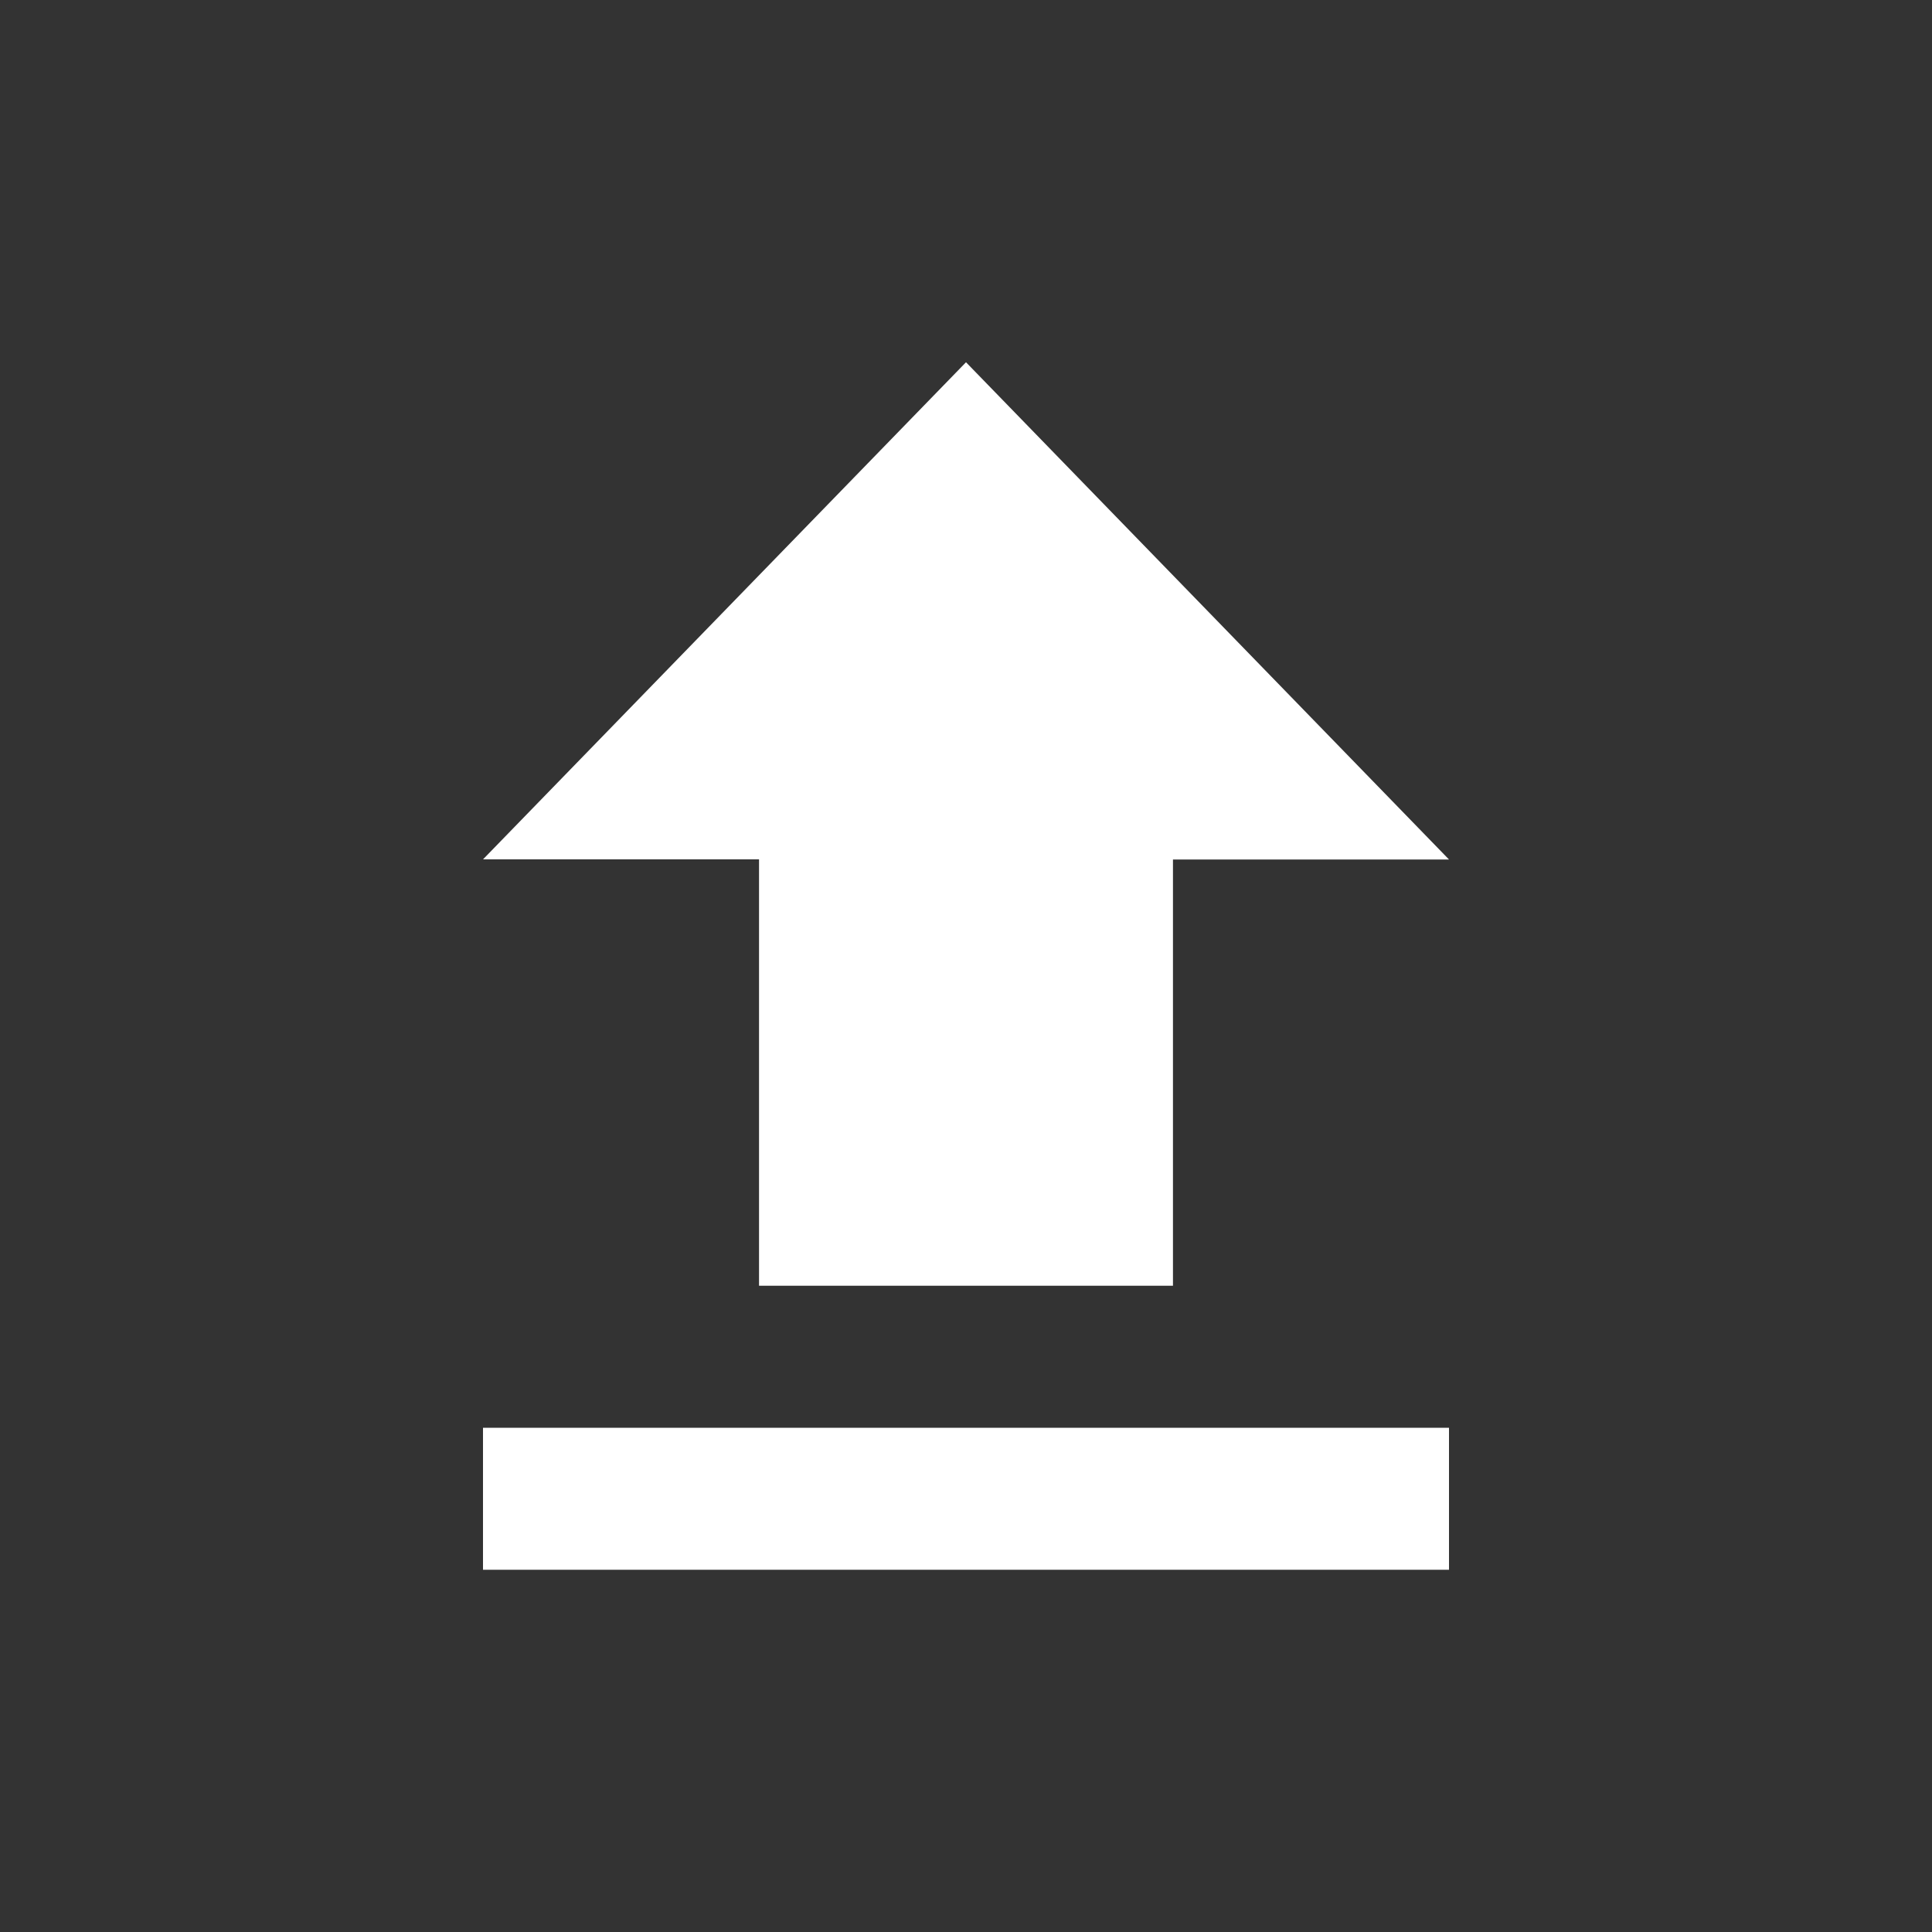 <svg xmlns="http://www.w3.org/2000/svg" width="16" height="16" viewBox="0 0 16 16">
    <rect x="0" y="0" width="16" height="16" fill="#333333" stroke="none"/>
    <g fill="none" fill-rule="evenodd">
        <path fill="#FFF" d="M6.286 10.647v-3.53H4L8 3l4 4.118H9.714v3.53H6.286M4 13v-1.176h8V13H4z"/>
    </g>
</svg>
